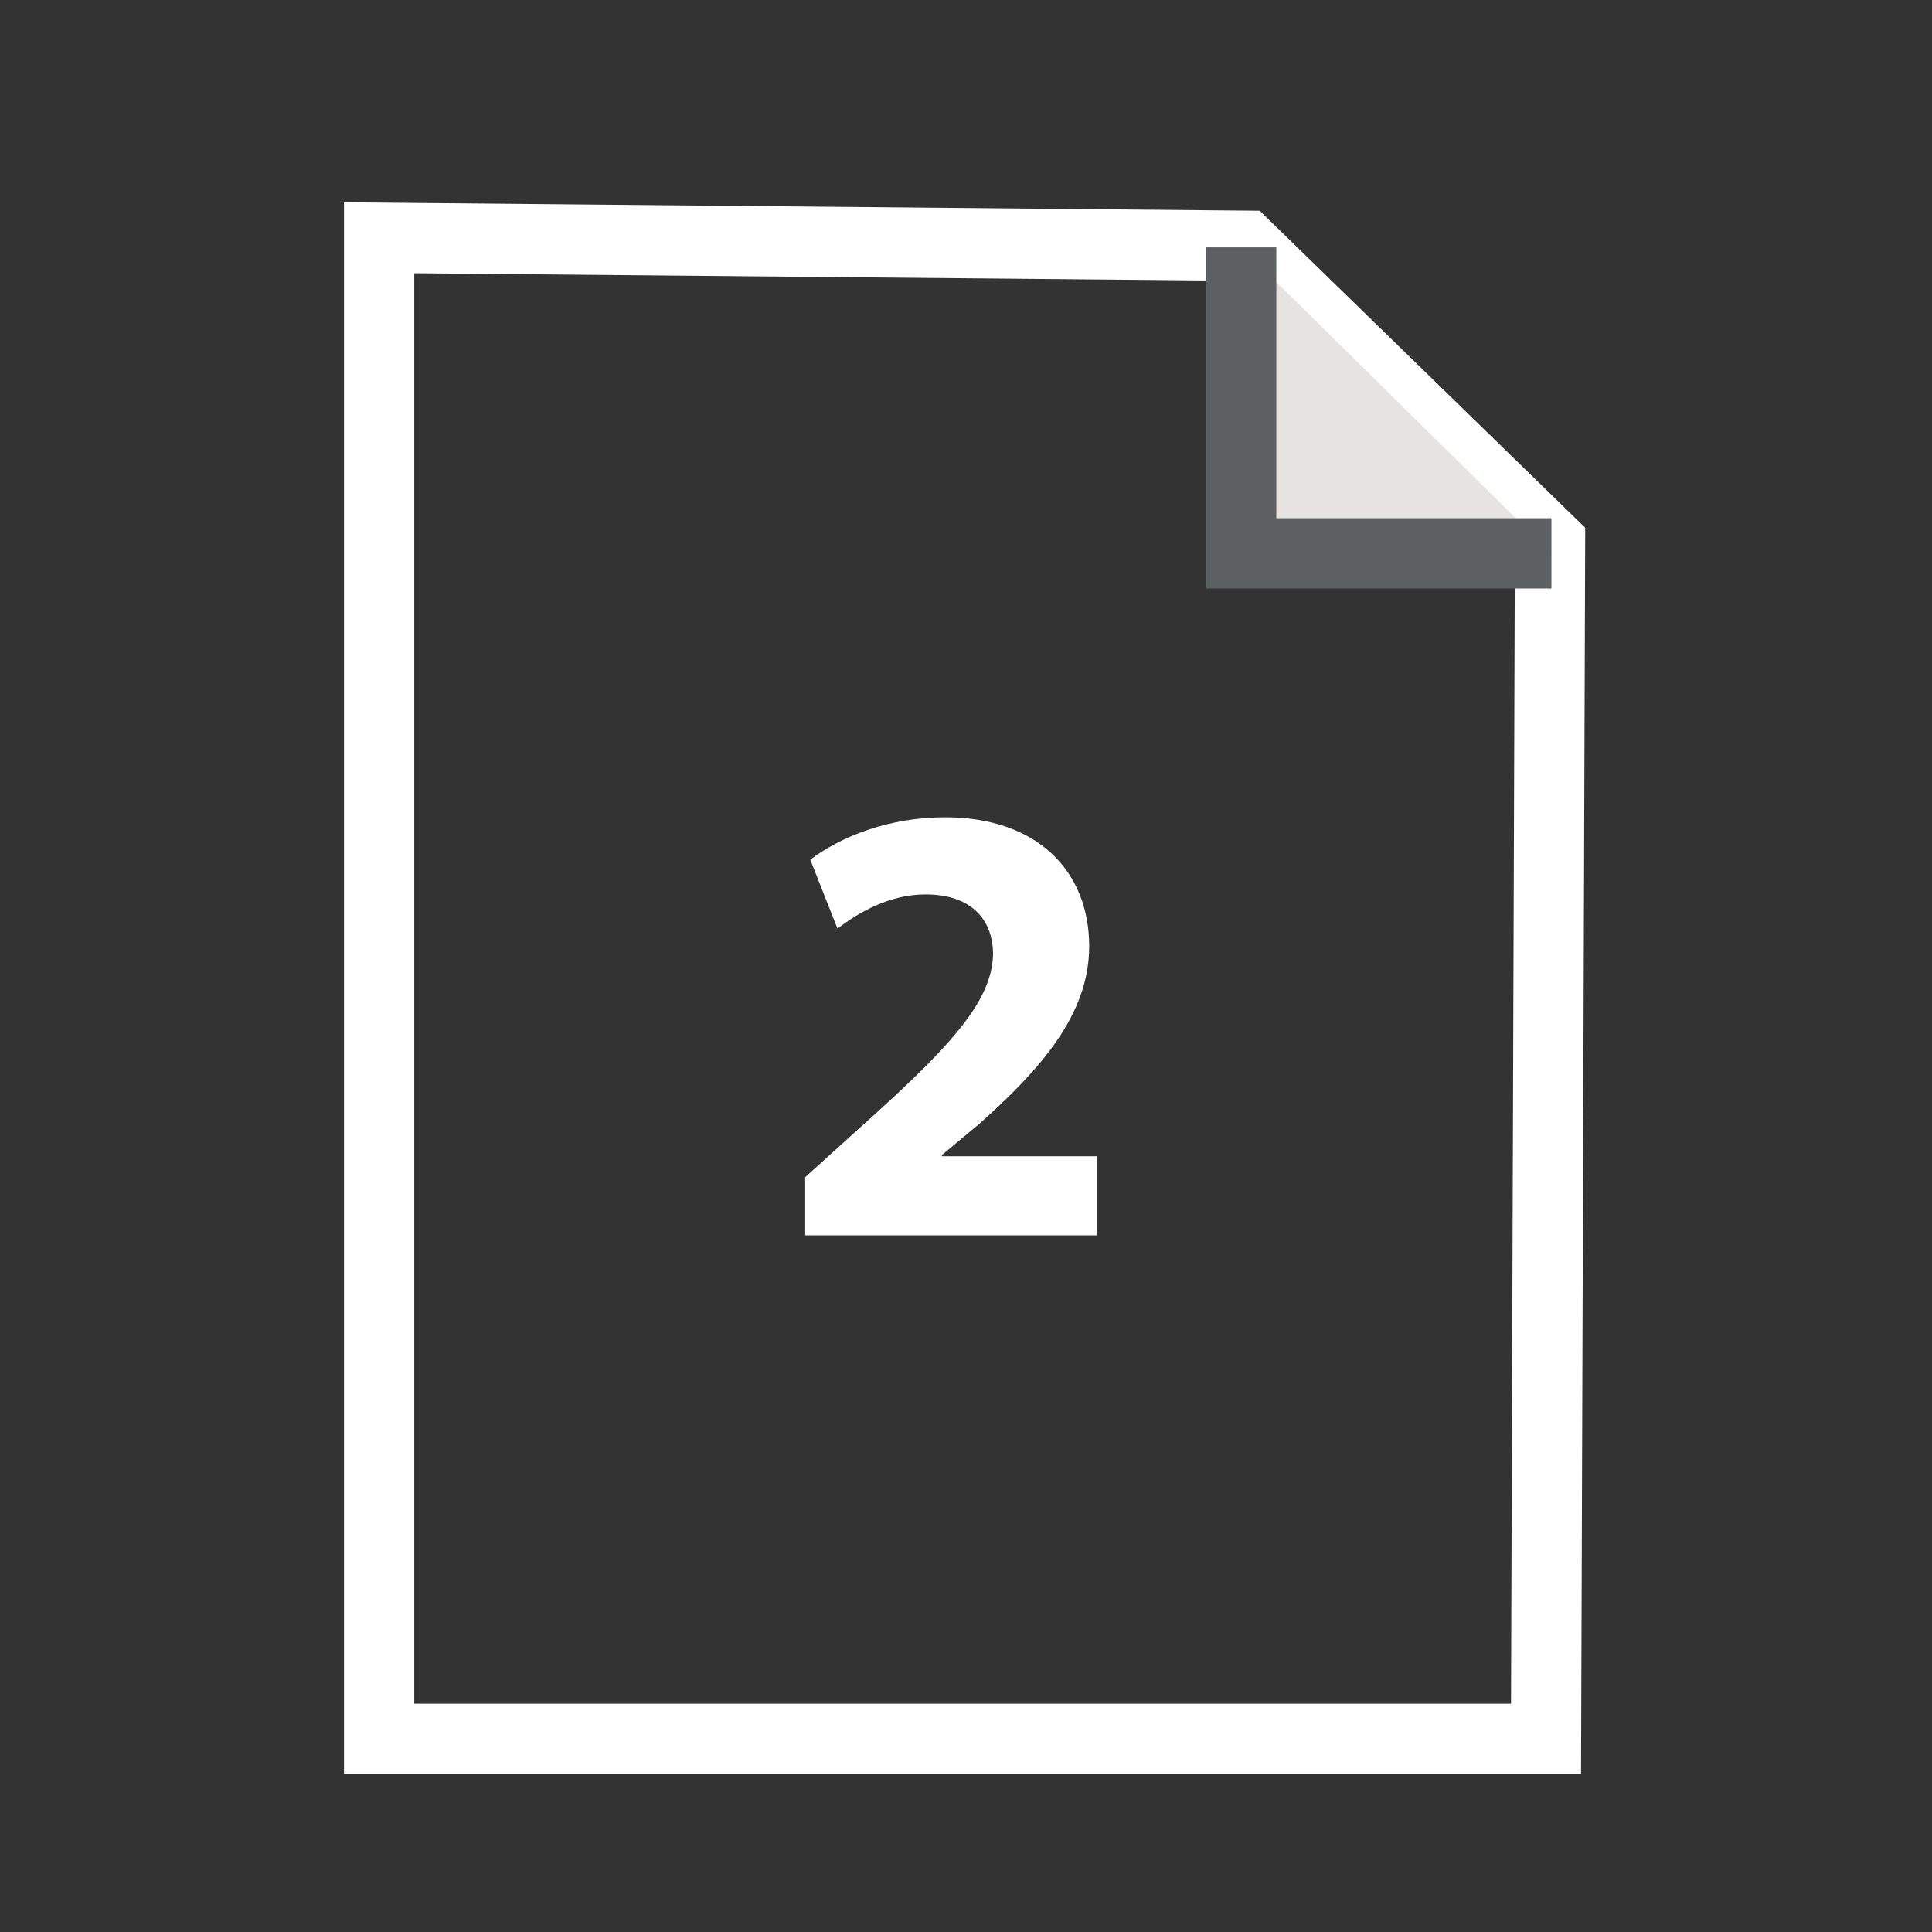 <?xml version="1.0" encoding="utf-8"?>
<!-- Generator: Adobe Illustrator 13.0.0, SVG Export Plug-In . SVG Version: 6.00 Build 14576)  -->
<!DOCTYPE svg PUBLIC "-//W3C//DTD SVG 1.1//EN" "http://www.w3.org/Graphics/SVG/1.1/DTD/svg11.dtd">
<svg version="1.1" id="Layer_1" xmlns="http://www.w3.org/2000/svg" xmlns:xlink="http://www.w3.org/1999/xlink" x="0px" y="0px"
	 width="55px" height="55px" viewBox="0 0 55 55" enable-background="new 0 0 55 55" xml:space="preserve">
<rect x="0" y="0" width="55" height="55" fill="#333333" stroke="none"/>
<polygon fill="none" stroke="#FFFFFF" stroke-width="2" points="10.793,6.769 10.793,49.501 44.012,49.501 44.126,15.444 
	35.45,6.996 "/>
<polyline fill="#E6E3E1" stroke="#5D6060" stroke-width="2" points="35.334,7.042 35.334,15.753 44.166,15.753 "/>
<g>
	<path fill="#FFFFFF" d="M22.922,35.168v-1.656l1.513-1.368c2.557-2.287,3.799-3.602,3.835-4.97c0-0.955-0.576-1.711-1.927-1.711
		c-1.008,0-1.891,0.504-2.502,0.973l-0.774-1.963c0.882-0.666,2.251-1.206,3.835-1.206c2.646,0,4.105,1.548,4.105,3.673
		c0,1.963-1.423,3.529-3.115,5.042l-1.08,0.9v0.035h4.411v2.251H22.922z"/>
</g>
</svg>
